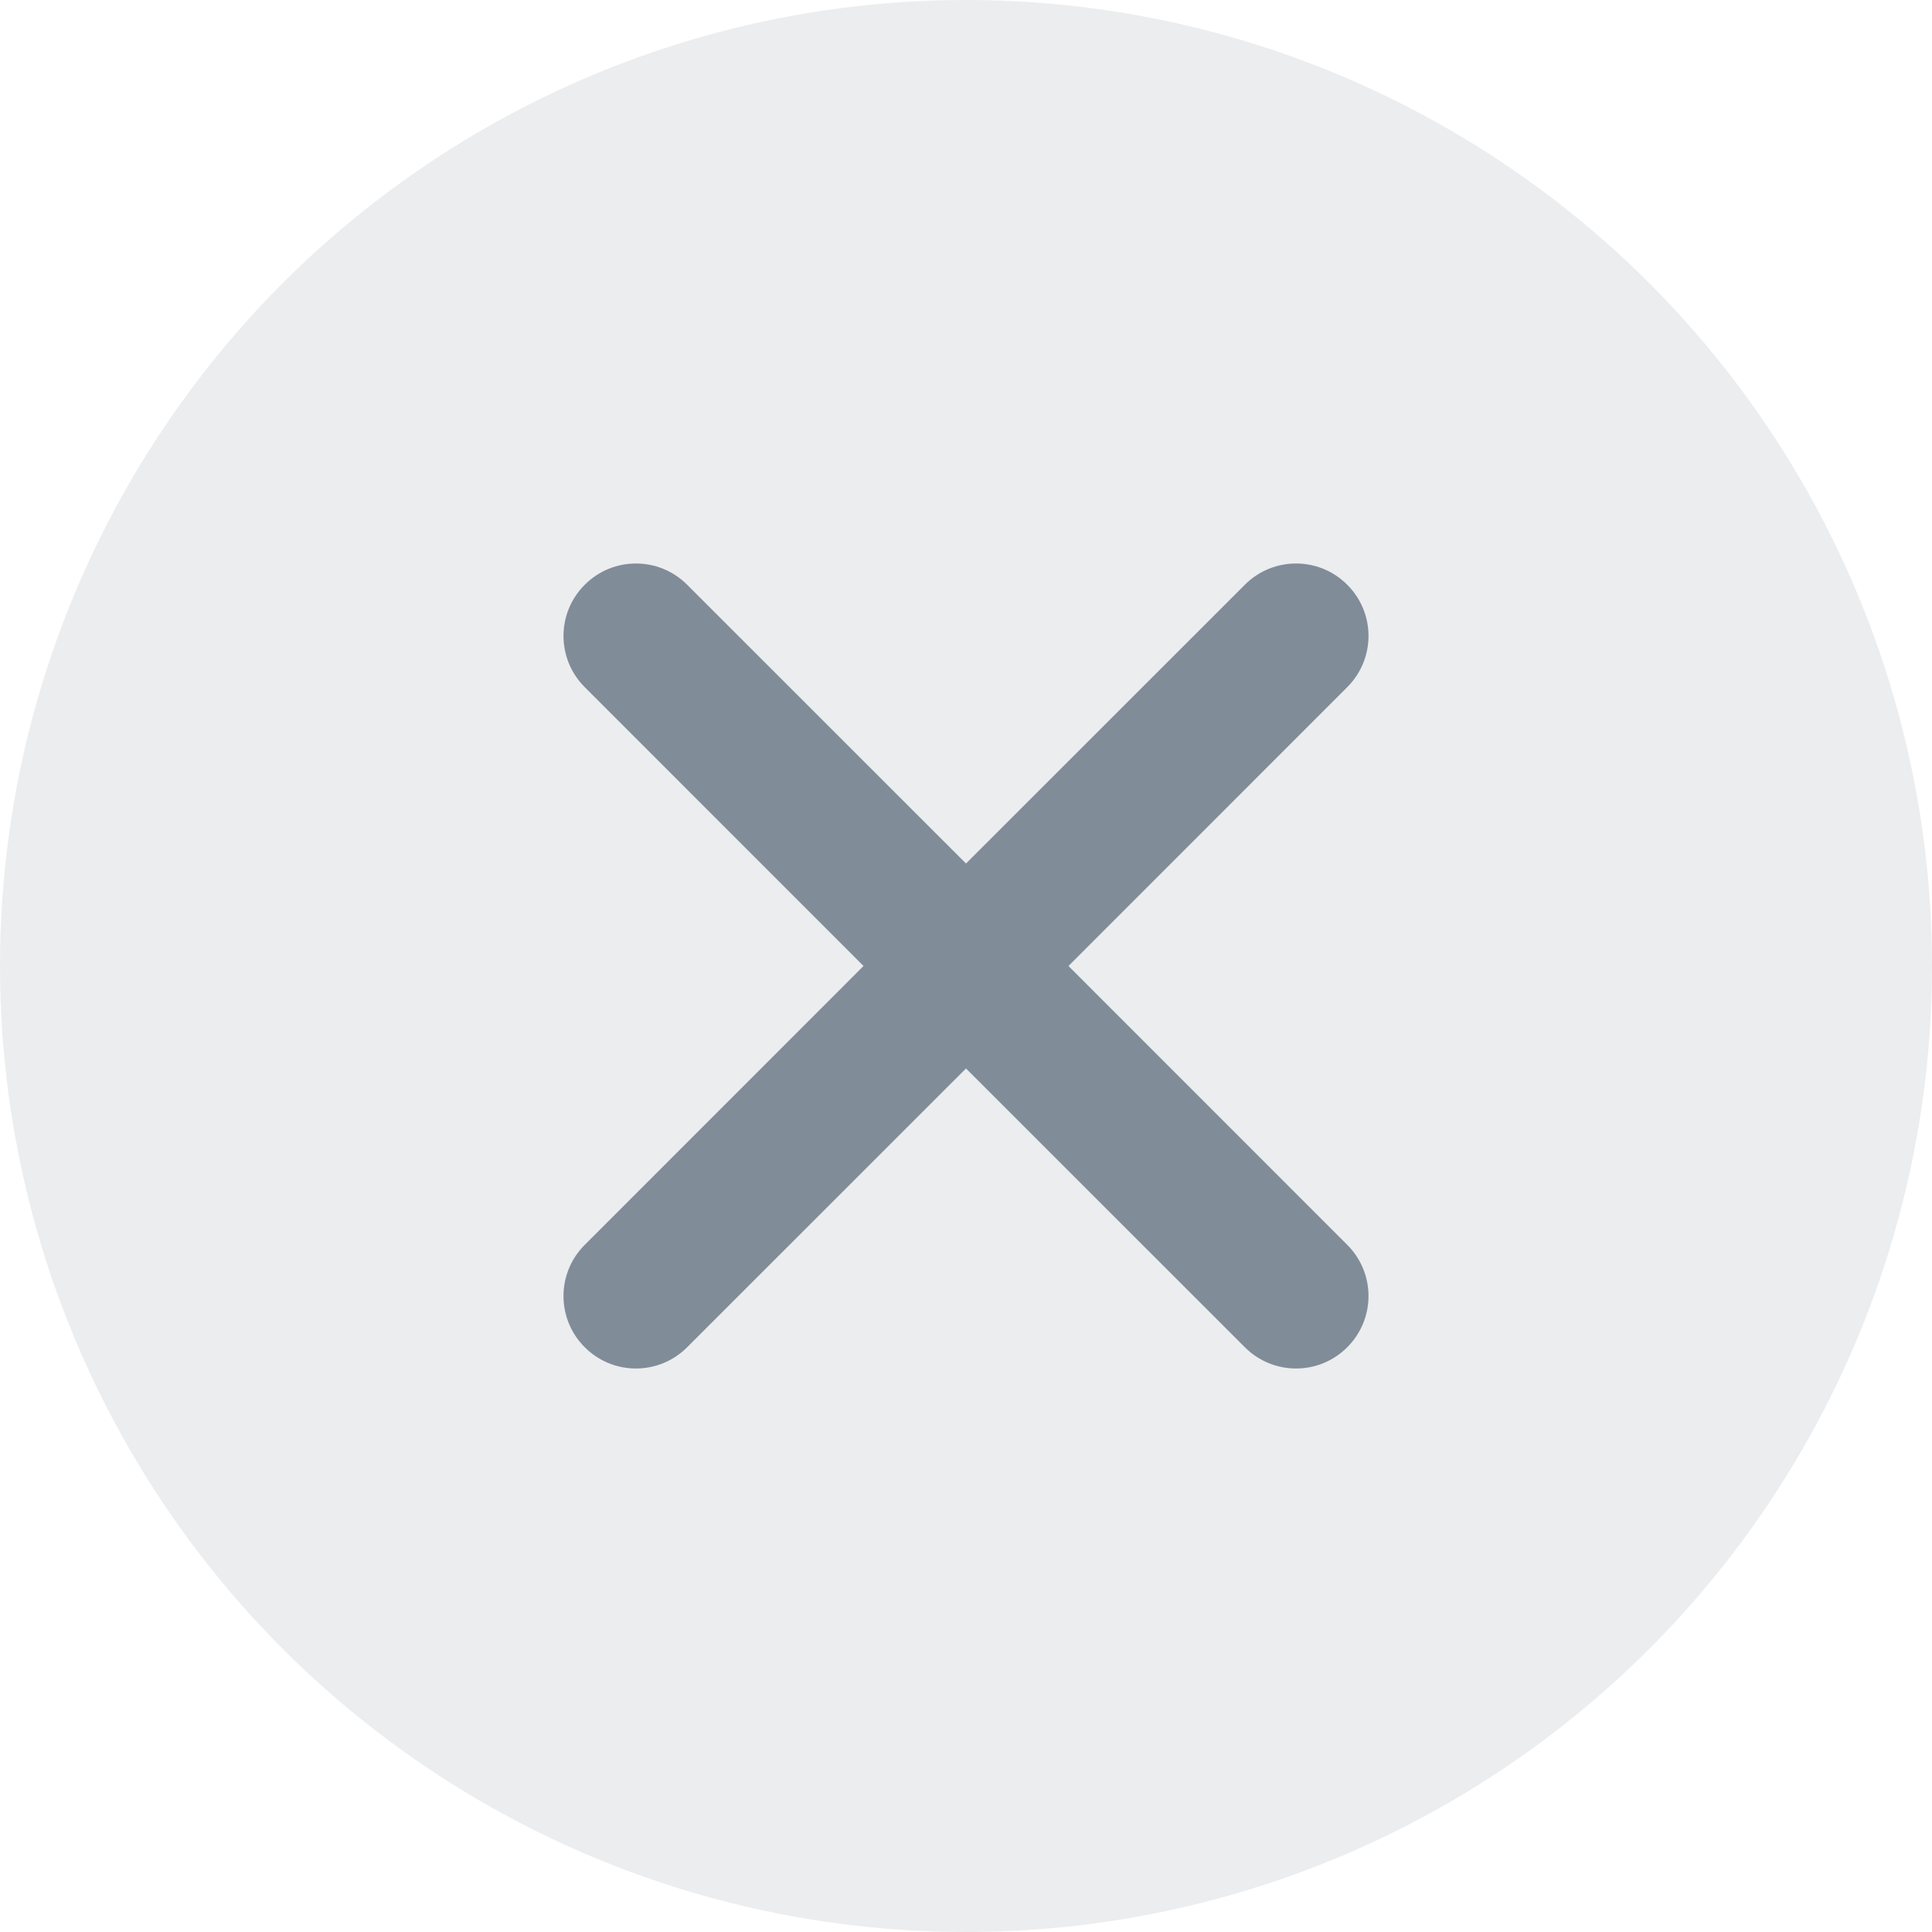 <?xml version="1.0" encoding="UTF-8"?>
<svg width="24px" height="24px" viewBox="0 0 24 24" version="1.1" xmlns="http://www.w3.org/2000/svg" xmlns:xlink="http://www.w3.org/1999/xlink">
    <!-- Generator: Sketch 52.6 (67491) - http://www.bohemiancoding.com/sketch -->
    <title>Button</title>
    <desc>Created with Sketch.</desc>
    <defs>
        <path d="M8,6.727 L11.464,3.264 C11.815,2.912 12.385,2.912 12.736,3.264 C13.088,3.615 13.088,4.185 12.736,4.536 L9.273,8 L12.736,11.464 C13.088,11.815 13.088,12.385 12.736,12.736 C12.385,13.088 11.815,13.088 11.464,12.736 L8,9.273 L4.536,12.736 C4.185,13.088 3.615,13.088 3.264,12.736 C2.912,12.385 2.912,11.815 3.264,11.464 L6.727,8 L3.264,4.536 C2.912,4.185 2.912,3.615 3.264,3.264 C3.615,2.912 4.185,2.912 4.536,3.264 L8,6.727 Z" id="path-1"></path>
    </defs>
    <g id="v2" stroke="none" stroke-width="1" fill="none" fill-rule="evenodd">
        <g id="/mobile/2_1-copy-5" transform="translate(-337, -202)">
            <g id="Mask" transform="translate(0, 188)">
                <g id="Button" transform="translate(325, 2)">
                    <rect id="Body" x="0" y="0" width="48" height="48"></rect>
                    <circle id="Oval" fill-opacity="0.08" fill="#001C3D" cx="24" cy="24" r="12"></circle>
                    <g id="Icon" transform="translate(16, 16)">
                        <g id="cancel_16">
                            <rect id="Rectangle" x="0" y="0" width="16" height="16"></rect>
                            <mask id="mask-2" fill="white">
                                <use xlink:href="#path-1"></use>
                            </mask>
                            <use id="Icon" fill="#818C99" fill-rule="nonzero" xlink:href="#path-1"></use>
                        </g>
                    </g>
                </g>
            </g>
        </g>
    </g>
</svg>
